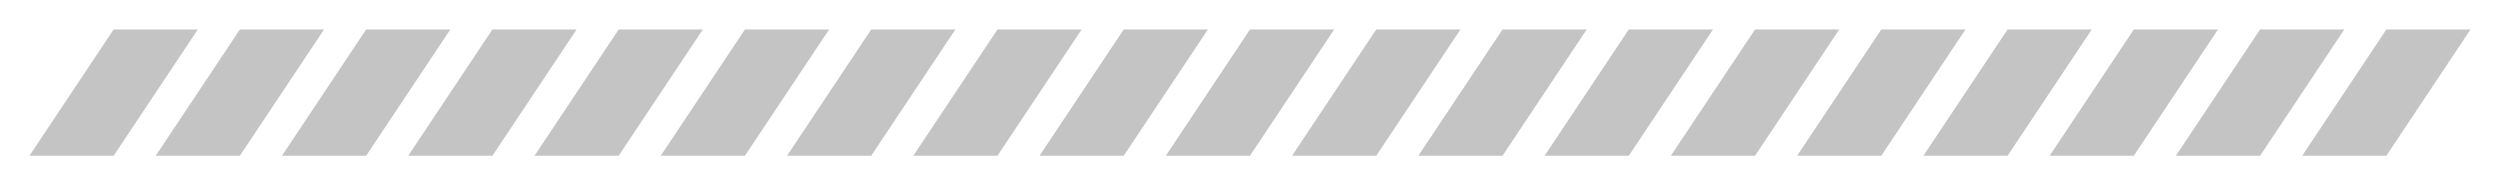 <svg
  width="297"
  height="22"
  viewBox="0 0 297 22"
  fill="none"
  xmlns="http://www.w3.org/2000/svg"
>
  <g filter="url(#filter0_d_1918_3)">
    <path d="M12 2H22L12 17H2L12 2Z" fill="#C4C4C4" />
  </g>
  <g filter="url(#filter1_d_1918_3)">
    <path d="M27 2H37L27 17H17L27 2Z" fill="#C4C4C4" />
  </g>
  <g filter="url(#filter2_d_1918_3)">
    <path d="M42 2H52L42 17H32L42 2Z" fill="#C4C4C4" />
  </g>
  <g filter="url(#filter3_d_1918_3)">
    <path d="M57 2H67L57 17H47L57 2Z" fill="#C4C4C4" />
  </g>
  <g filter="url(#filter4_d_1918_3)">
    <path d="M72 2H82L72 17H62L72 2Z" fill="#C4C4C4" />
  </g>
  <g filter="url(#filter5_d_1918_3)">
    <path d="M87 2H97L87 17H77L87 2Z" fill="#C4C4C4" />
  </g>
  <g filter="url(#filter6_d_1918_3)">
    <path d="M102 2H112L102 17H92L102 2Z" fill="#C4C4C4" />
  </g>
  <g filter="url(#filter7_d_1918_3)">
    <path d="M117 2H127L117 17H107L117 2Z" fill="#C4C4C4" />
  </g>
  <g filter="url(#filter8_d_1918_3)">
    <path d="M132 2H142L132 17H122L132 2Z" fill="#C4C4C4" />
  </g>
  <g filter="url(#filter9_d_1918_3)">
    <path d="M147 2H157L147 17H137L147 2Z" fill="#C4C4C4" />
  </g>
  <g filter="url(#filter10_d_1918_3)">
    <path d="M162 2H172L162 17H152L162 2Z" fill="#C4C4C4" />
  </g>
  <g filter="url(#filter11_d_1918_3)">
    <path d="M177 2H187L177 17H167L177 2Z" fill="#C4C4C4" />
  </g>
  <g filter="url(#filter12_d_1918_3)">
    <path d="M192 2H202L192 17H182L192 2Z" fill="#C4C4C4" />
  </g>
  <g filter="url(#filter13_d_1918_3)">
    <path d="M207 2H217L207 17H197L207 2Z" fill="#C4C4C4" />
  </g>
  <g filter="url(#filter14_d_1918_3)">
    <path d="M222 2H232L222 17H212L222 2Z" fill="#C4C4C4" />
  </g>
  <g filter="url(#filter15_d_1918_3)">
    <path d="M237 2H247L237 17H227L237 2Z" fill="#C4C4C4" />
  </g>
  <g filter="url(#filter16_d_1918_3)">
    <path d="M252 2H262L252 17H242L252 2Z" fill="#C4C4C4" />
  </g>
  <g filter="url(#filter17_d_1918_3)">
    <path d="M267 2H277L267 17H257L267 2Z" fill="#C4C4C4" />
  </g>
  <g filter="url(#filter18_d_1918_3)">
    <path d="M282 2H292L282 17H272L282 2Z" fill="#C4C4C4" />
  </g>
  <defs>
    <filter
      id="filter0_d_1918_3"
      x="0.5"
      y="0.5"
      width="26"
      height="21"
      filterUnits="userSpaceOnUse"
      color-interpolation-filters="sRGB"
    >
      <feFlood flood-opacity="0" result="BackgroundImageFix" />
      <feColorMatrix
        in="SourceAlpha"
        type="matrix"
        values="0 0 0 0 0 0 0 0 0 0 0 0 0 0 0 0 0 0 127 0"
        result="hardAlpha"
      />
      <feOffset dx="1.5" dy="1.5" />
      <feGaussianBlur stdDeviation="1.5" />
      <feComposite in2="hardAlpha" operator="out" />
      <feColorMatrix
        type="matrix"
        values="0 0 0 0 0 0 0 0 0 0 0 0 0 0 0 0 0 0 1 0"
      />
      <feBlend
        mode="normal"
        in2="BackgroundImageFix"
        result="effect1_dropShadow_1918_3"
      />
      <feBlend
        mode="normal"
        in="SourceGraphic"
        in2="effect1_dropShadow_1918_3"
        result="shape"
      />
    </filter>
    <filter
      id="filter1_d_1918_3"
      x="15.5"
      y="0.5"
      width="26"
      height="21"
      filterUnits="userSpaceOnUse"
      color-interpolation-filters="sRGB"
    >
      <feFlood flood-opacity="0" result="BackgroundImageFix" />
      <feColorMatrix
        in="SourceAlpha"
        type="matrix"
        values="0 0 0 0 0 0 0 0 0 0 0 0 0 0 0 0 0 0 127 0"
        result="hardAlpha"
      />
      <feOffset dx="1.5" dy="1.5" />
      <feGaussianBlur stdDeviation="1.5" />
      <feComposite in2="hardAlpha" operator="out" />
      <feColorMatrix
        type="matrix"
        values="0 0 0 0 0 0 0 0 0 0 0 0 0 0 0 0 0 0 1 0"
      />
      <feBlend
        mode="normal"
        in2="BackgroundImageFix"
        result="effect1_dropShadow_1918_3"
      />
      <feBlend
        mode="normal"
        in="SourceGraphic"
        in2="effect1_dropShadow_1918_3"
        result="shape"
      />
    </filter>
    <filter
      id="filter2_d_1918_3"
      x="30.5"
      y="0.5"
      width="26"
      height="21"
      filterUnits="userSpaceOnUse"
      color-interpolation-filters="sRGB"
    >
      <feFlood flood-opacity="0" result="BackgroundImageFix" />
      <feColorMatrix
        in="SourceAlpha"
        type="matrix"
        values="0 0 0 0 0 0 0 0 0 0 0 0 0 0 0 0 0 0 127 0"
        result="hardAlpha"
      />
      <feOffset dx="1.5" dy="1.5" />
      <feGaussianBlur stdDeviation="1.5" />
      <feComposite in2="hardAlpha" operator="out" />
      <feColorMatrix
        type="matrix"
        values="0 0 0 0 0 0 0 0 0 0 0 0 0 0 0 0 0 0 1 0"
      />
      <feBlend
        mode="normal"
        in2="BackgroundImageFix"
        result="effect1_dropShadow_1918_3"
      />
      <feBlend
        mode="normal"
        in="SourceGraphic"
        in2="effect1_dropShadow_1918_3"
        result="shape"
      />
    </filter>
    <filter
      id="filter3_d_1918_3"
      x="45.5"
      y="0.5"
      width="26"
      height="21"
      filterUnits="userSpaceOnUse"
      color-interpolation-filters="sRGB"
    >
      <feFlood flood-opacity="0" result="BackgroundImageFix" />
      <feColorMatrix
        in="SourceAlpha"
        type="matrix"
        values="0 0 0 0 0 0 0 0 0 0 0 0 0 0 0 0 0 0 127 0"
        result="hardAlpha"
      />
      <feOffset dx="1.5" dy="1.5" />
      <feGaussianBlur stdDeviation="1.5" />
      <feComposite in2="hardAlpha" operator="out" />
      <feColorMatrix
        type="matrix"
        values="0 0 0 0 0 0 0 0 0 0 0 0 0 0 0 0 0 0 1 0"
      />
      <feBlend
        mode="normal"
        in2="BackgroundImageFix"
        result="effect1_dropShadow_1918_3"
      />
      <feBlend
        mode="normal"
        in="SourceGraphic"
        in2="effect1_dropShadow_1918_3"
        result="shape"
      />
    </filter>
    <filter
      id="filter4_d_1918_3"
      x="60.5"
      y="0.5"
      width="26"
      height="21"
      filterUnits="userSpaceOnUse"
      color-interpolation-filters="sRGB"
    >
      <feFlood flood-opacity="0" result="BackgroundImageFix" />
      <feColorMatrix
        in="SourceAlpha"
        type="matrix"
        values="0 0 0 0 0 0 0 0 0 0 0 0 0 0 0 0 0 0 127 0"
        result="hardAlpha"
      />
      <feOffset dx="1.5" dy="1.5" />
      <feGaussianBlur stdDeviation="1.5" />
      <feComposite in2="hardAlpha" operator="out" />
      <feColorMatrix
        type="matrix"
        values="0 0 0 0 0 0 0 0 0 0 0 0 0 0 0 0 0 0 1 0"
      />
      <feBlend
        mode="normal"
        in2="BackgroundImageFix"
        result="effect1_dropShadow_1918_3"
      />
      <feBlend
        mode="normal"
        in="SourceGraphic"
        in2="effect1_dropShadow_1918_3"
        result="shape"
      />
    </filter>
    <filter
      id="filter5_d_1918_3"
      x="75.5"
      y="0.5"
      width="26"
      height="21"
      filterUnits="userSpaceOnUse"
      color-interpolation-filters="sRGB"
    >
      <feFlood flood-opacity="0" result="BackgroundImageFix" />
      <feColorMatrix
        in="SourceAlpha"
        type="matrix"
        values="0 0 0 0 0 0 0 0 0 0 0 0 0 0 0 0 0 0 127 0"
        result="hardAlpha"
      />
      <feOffset dx="1.5" dy="1.5" />
      <feGaussianBlur stdDeviation="1.5" />
      <feComposite in2="hardAlpha" operator="out" />
      <feColorMatrix
        type="matrix"
        values="0 0 0 0 0 0 0 0 0 0 0 0 0 0 0 0 0 0 1 0"
      />
      <feBlend
        mode="normal"
        in2="BackgroundImageFix"
        result="effect1_dropShadow_1918_3"
      />
      <feBlend
        mode="normal"
        in="SourceGraphic"
        in2="effect1_dropShadow_1918_3"
        result="shape"
      />
    </filter>
    <filter
      id="filter6_d_1918_3"
      x="90.5"
      y="0.5"
      width="26"
      height="21"
      filterUnits="userSpaceOnUse"
      color-interpolation-filters="sRGB"
    >
      <feFlood flood-opacity="0" result="BackgroundImageFix" />
      <feColorMatrix
        in="SourceAlpha"
        type="matrix"
        values="0 0 0 0 0 0 0 0 0 0 0 0 0 0 0 0 0 0 127 0"
        result="hardAlpha"
      />
      <feOffset dx="1.5" dy="1.5" />
      <feGaussianBlur stdDeviation="1.5" />
      <feComposite in2="hardAlpha" operator="out" />
      <feColorMatrix
        type="matrix"
        values="0 0 0 0 0 0 0 0 0 0 0 0 0 0 0 0 0 0 1 0"
      />
      <feBlend
        mode="normal"
        in2="BackgroundImageFix"
        result="effect1_dropShadow_1918_3"
      />
      <feBlend
        mode="normal"
        in="SourceGraphic"
        in2="effect1_dropShadow_1918_3"
        result="shape"
      />
    </filter>
    <filter
      id="filter7_d_1918_3"
      x="105.5"
      y="0.5"
      width="26"
      height="21"
      filterUnits="userSpaceOnUse"
      color-interpolation-filters="sRGB"
    >
      <feFlood flood-opacity="0" result="BackgroundImageFix" />
      <feColorMatrix
        in="SourceAlpha"
        type="matrix"
        values="0 0 0 0 0 0 0 0 0 0 0 0 0 0 0 0 0 0 127 0"
        result="hardAlpha"
      />
      <feOffset dx="1.5" dy="1.5" />
      <feGaussianBlur stdDeviation="1.5" />
      <feComposite in2="hardAlpha" operator="out" />
      <feColorMatrix
        type="matrix"
        values="0 0 0 0 0 0 0 0 0 0 0 0 0 0 0 0 0 0 1 0"
      />
      <feBlend
        mode="normal"
        in2="BackgroundImageFix"
        result="effect1_dropShadow_1918_3"
      />
      <feBlend
        mode="normal"
        in="SourceGraphic"
        in2="effect1_dropShadow_1918_3"
        result="shape"
      />
    </filter>
    <filter
      id="filter8_d_1918_3"
      x="120.5"
      y="0.5"
      width="26"
      height="21"
      filterUnits="userSpaceOnUse"
      color-interpolation-filters="sRGB"
    >
      <feFlood flood-opacity="0" result="BackgroundImageFix" />
      <feColorMatrix
        in="SourceAlpha"
        type="matrix"
        values="0 0 0 0 0 0 0 0 0 0 0 0 0 0 0 0 0 0 127 0"
        result="hardAlpha"
      />
      <feOffset dx="1.5" dy="1.5" />
      <feGaussianBlur stdDeviation="1.5" />
      <feComposite in2="hardAlpha" operator="out" />
      <feColorMatrix
        type="matrix"
        values="0 0 0 0 0 0 0 0 0 0 0 0 0 0 0 0 0 0 1 0"
      />
      <feBlend
        mode="normal"
        in2="BackgroundImageFix"
        result="effect1_dropShadow_1918_3"
      />
      <feBlend
        mode="normal"
        in="SourceGraphic"
        in2="effect1_dropShadow_1918_3"
        result="shape"
      />
    </filter>
    <filter
      id="filter9_d_1918_3"
      x="135.5"
      y="0.5"
      width="26"
      height="21"
      filterUnits="userSpaceOnUse"
      color-interpolation-filters="sRGB"
    >
      <feFlood flood-opacity="0" result="BackgroundImageFix" />
      <feColorMatrix
        in="SourceAlpha"
        type="matrix"
        values="0 0 0 0 0 0 0 0 0 0 0 0 0 0 0 0 0 0 127 0"
        result="hardAlpha"
      />
      <feOffset dx="1.5" dy="1.5" />
      <feGaussianBlur stdDeviation="1.5" />
      <feComposite in2="hardAlpha" operator="out" />
      <feColorMatrix
        type="matrix"
        values="0 0 0 0 0 0 0 0 0 0 0 0 0 0 0 0 0 0 1 0"
      />
      <feBlend
        mode="normal"
        in2="BackgroundImageFix"
        result="effect1_dropShadow_1918_3"
      />
      <feBlend
        mode="normal"
        in="SourceGraphic"
        in2="effect1_dropShadow_1918_3"
        result="shape"
      />
    </filter>
    <filter
      id="filter10_d_1918_3"
      x="150.5"
      y="0.5"
      width="26"
      height="21"
      filterUnits="userSpaceOnUse"
      color-interpolation-filters="sRGB"
    >
      <feFlood flood-opacity="0" result="BackgroundImageFix" />
      <feColorMatrix
        in="SourceAlpha"
        type="matrix"
        values="0 0 0 0 0 0 0 0 0 0 0 0 0 0 0 0 0 0 127 0"
        result="hardAlpha"
      />
      <feOffset dx="1.5" dy="1.5" />
      <feGaussianBlur stdDeviation="1.5" />
      <feComposite in2="hardAlpha" operator="out" />
      <feColorMatrix
        type="matrix"
        values="0 0 0 0 0 0 0 0 0 0 0 0 0 0 0 0 0 0 1 0"
      />
      <feBlend
        mode="normal"
        in2="BackgroundImageFix"
        result="effect1_dropShadow_1918_3"
      />
      <feBlend
        mode="normal"
        in="SourceGraphic"
        in2="effect1_dropShadow_1918_3"
        result="shape"
      />
    </filter>
    <filter
      id="filter11_d_1918_3"
      x="165.5"
      y="0.5"
      width="26"
      height="21"
      filterUnits="userSpaceOnUse"
      color-interpolation-filters="sRGB"
    >
      <feFlood flood-opacity="0" result="BackgroundImageFix" />
      <feColorMatrix
        in="SourceAlpha"
        type="matrix"
        values="0 0 0 0 0 0 0 0 0 0 0 0 0 0 0 0 0 0 127 0"
        result="hardAlpha"
      />
      <feOffset dx="1.5" dy="1.5" />
      <feGaussianBlur stdDeviation="1.5" />
      <feComposite in2="hardAlpha" operator="out" />
      <feColorMatrix
        type="matrix"
        values="0 0 0 0 0 0 0 0 0 0 0 0 0 0 0 0 0 0 1 0"
      />
      <feBlend
        mode="normal"
        in2="BackgroundImageFix"
        result="effect1_dropShadow_1918_3"
      />
      <feBlend
        mode="normal"
        in="SourceGraphic"
        in2="effect1_dropShadow_1918_3"
        result="shape"
      />
    </filter>
    <filter
      id="filter12_d_1918_3"
      x="180.5"
      y="0.5"
      width="26"
      height="21"
      filterUnits="userSpaceOnUse"
      color-interpolation-filters="sRGB"
    >
      <feFlood flood-opacity="0" result="BackgroundImageFix" />
      <feColorMatrix
        in="SourceAlpha"
        type="matrix"
        values="0 0 0 0 0 0 0 0 0 0 0 0 0 0 0 0 0 0 127 0"
        result="hardAlpha"
      />
      <feOffset dx="1.5" dy="1.5" />
      <feGaussianBlur stdDeviation="1.5" />
      <feComposite in2="hardAlpha" operator="out" />
      <feColorMatrix
        type="matrix"
        values="0 0 0 0 0 0 0 0 0 0 0 0 0 0 0 0 0 0 1 0"
      />
      <feBlend
        mode="normal"
        in2="BackgroundImageFix"
        result="effect1_dropShadow_1918_3"
      />
      <feBlend
        mode="normal"
        in="SourceGraphic"
        in2="effect1_dropShadow_1918_3"
        result="shape"
      />
    </filter>
    <filter
      id="filter13_d_1918_3"
      x="195.5"
      y="0.5"
      width="26"
      height="21"
      filterUnits="userSpaceOnUse"
      color-interpolation-filters="sRGB"
    >
      <feFlood flood-opacity="0" result="BackgroundImageFix" />
      <feColorMatrix
        in="SourceAlpha"
        type="matrix"
        values="0 0 0 0 0 0 0 0 0 0 0 0 0 0 0 0 0 0 127 0"
        result="hardAlpha"
      />
      <feOffset dx="1.5" dy="1.5" />
      <feGaussianBlur stdDeviation="1.5" />
      <feComposite in2="hardAlpha" operator="out" />
      <feColorMatrix
        type="matrix"
        values="0 0 0 0 0 0 0 0 0 0 0 0 0 0 0 0 0 0 1 0"
      />
      <feBlend
        mode="normal"
        in2="BackgroundImageFix"
        result="effect1_dropShadow_1918_3"
      />
      <feBlend
        mode="normal"
        in="SourceGraphic"
        in2="effect1_dropShadow_1918_3"
        result="shape"
      />
    </filter>
    <filter
      id="filter14_d_1918_3"
      x="210.5"
      y="0.5"
      width="26"
      height="21"
      filterUnits="userSpaceOnUse"
      color-interpolation-filters="sRGB"
    >
      <feFlood flood-opacity="0" result="BackgroundImageFix" />
      <feColorMatrix
        in="SourceAlpha"
        type="matrix"
        values="0 0 0 0 0 0 0 0 0 0 0 0 0 0 0 0 0 0 127 0"
        result="hardAlpha"
      />
      <feOffset dx="1.5" dy="1.5" />
      <feGaussianBlur stdDeviation="1.5" />
      <feComposite in2="hardAlpha" operator="out" />
      <feColorMatrix
        type="matrix"
        values="0 0 0 0 0 0 0 0 0 0 0 0 0 0 0 0 0 0 1 0"
      />
      <feBlend
        mode="normal"
        in2="BackgroundImageFix"
        result="effect1_dropShadow_1918_3"
      />
      <feBlend
        mode="normal"
        in="SourceGraphic"
        in2="effect1_dropShadow_1918_3"
        result="shape"
      />
    </filter>
    <filter
      id="filter15_d_1918_3"
      x="225.5"
      y="0.5"
      width="26"
      height="21"
      filterUnits="userSpaceOnUse"
      color-interpolation-filters="sRGB"
    >
      <feFlood flood-opacity="0" result="BackgroundImageFix" />
      <feColorMatrix
        in="SourceAlpha"
        type="matrix"
        values="0 0 0 0 0 0 0 0 0 0 0 0 0 0 0 0 0 0 127 0"
        result="hardAlpha"
      />
      <feOffset dx="1.5" dy="1.5" />
      <feGaussianBlur stdDeviation="1.5" />
      <feComposite in2="hardAlpha" operator="out" />
      <feColorMatrix
        type="matrix"
        values="0 0 0 0 0 0 0 0 0 0 0 0 0 0 0 0 0 0 1 0"
      />
      <feBlend
        mode="normal"
        in2="BackgroundImageFix"
        result="effect1_dropShadow_1918_3"
      />
      <feBlend
        mode="normal"
        in="SourceGraphic"
        in2="effect1_dropShadow_1918_3"
        result="shape"
      />
    </filter>
    <filter
      id="filter16_d_1918_3"
      x="240.5"
      y="0.5"
      width="26"
      height="21"
      filterUnits="userSpaceOnUse"
      color-interpolation-filters="sRGB"
    >
      <feFlood flood-opacity="0" result="BackgroundImageFix" />
      <feColorMatrix
        in="SourceAlpha"
        type="matrix"
        values="0 0 0 0 0 0 0 0 0 0 0 0 0 0 0 0 0 0 127 0"
        result="hardAlpha"
      />
      <feOffset dx="1.5" dy="1.5" />
      <feGaussianBlur stdDeviation="1.5" />
      <feComposite in2="hardAlpha" operator="out" />
      <feColorMatrix
        type="matrix"
        values="0 0 0 0 0 0 0 0 0 0 0 0 0 0 0 0 0 0 1 0"
      />
      <feBlend
        mode="normal"
        in2="BackgroundImageFix"
        result="effect1_dropShadow_1918_3"
      />
      <feBlend
        mode="normal"
        in="SourceGraphic"
        in2="effect1_dropShadow_1918_3"
        result="shape"
      />
    </filter>
    <filter
      id="filter17_d_1918_3"
      x="255.5"
      y="0.5"
      width="26"
      height="21"
      filterUnits="userSpaceOnUse"
      color-interpolation-filters="sRGB"
    >
      <feFlood flood-opacity="0" result="BackgroundImageFix" />
      <feColorMatrix
        in="SourceAlpha"
        type="matrix"
        values="0 0 0 0 0 0 0 0 0 0 0 0 0 0 0 0 0 0 127 0"
        result="hardAlpha"
      />
      <feOffset dx="1.5" dy="1.5" />
      <feGaussianBlur stdDeviation="1.5" />
      <feComposite in2="hardAlpha" operator="out" />
      <feColorMatrix
        type="matrix"
        values="0 0 0 0 0 0 0 0 0 0 0 0 0 0 0 0 0 0 1 0"
      />
      <feBlend
        mode="normal"
        in2="BackgroundImageFix"
        result="effect1_dropShadow_1918_3"
      />
      <feBlend
        mode="normal"
        in="SourceGraphic"
        in2="effect1_dropShadow_1918_3"
        result="shape"
      />
    </filter>
    <filter
      id="filter18_d_1918_3"
      x="270.5"
      y="0.5"
      width="26"
      height="21"
      filterUnits="userSpaceOnUse"
      color-interpolation-filters="sRGB"
    >
      <feFlood flood-opacity="0" result="BackgroundImageFix" />
      <feColorMatrix
        in="SourceAlpha"
        type="matrix"
        values="0 0 0 0 0 0 0 0 0 0 0 0 0 0 0 0 0 0 127 0"
        result="hardAlpha"
      />
      <feOffset dx="1.5" dy="1.5" />
      <feGaussianBlur stdDeviation="1.5" />
      <feComposite in2="hardAlpha" operator="out" />
      <feColorMatrix
        type="matrix"
        values="0 0 0 0 0 0 0 0 0 0 0 0 0 0 0 0 0 0 1 0"
      />
      <feBlend
        mode="normal"
        in2="BackgroundImageFix"
        result="effect1_dropShadow_1918_3"
      />
      <feBlend
        mode="normal"
        in="SourceGraphic"
        in2="effect1_dropShadow_1918_3"
        result="shape"
      />
    </filter>
  </defs>
</svg>
